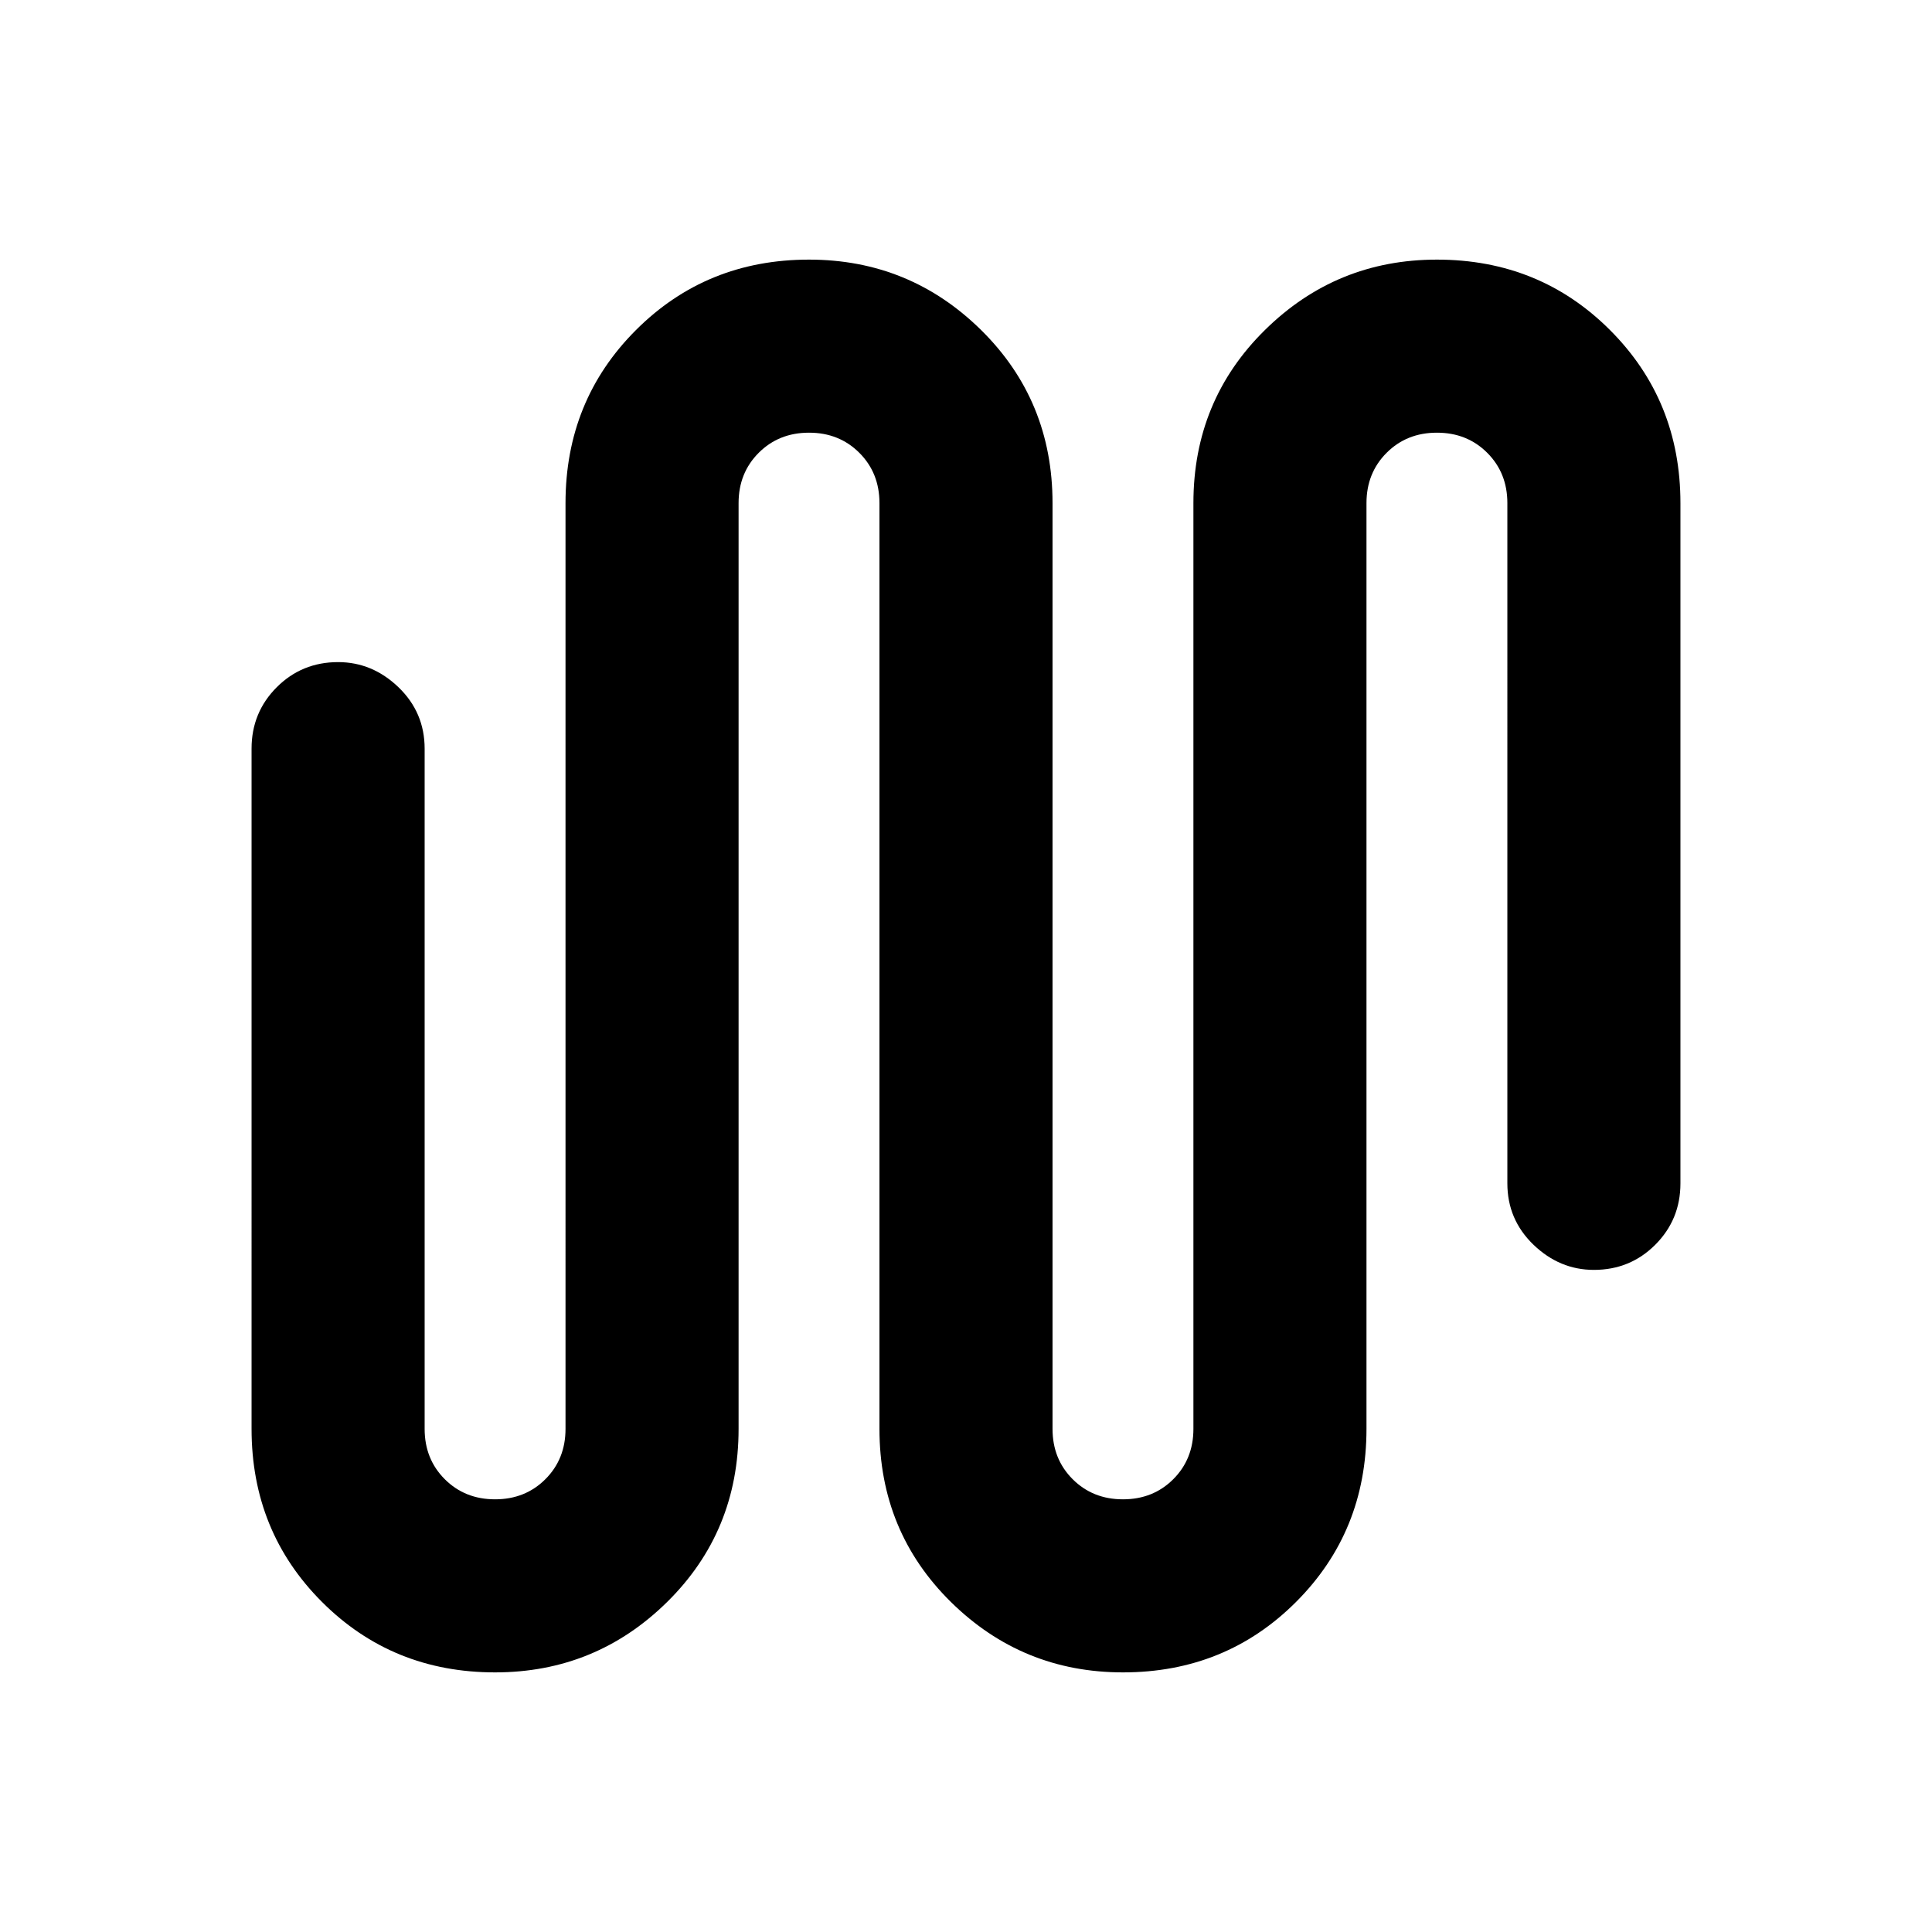 <svg xmlns="http://www.w3.org/2000/svg" height="24" width="24"><path d="M6.15 20.775q-1.275 0-2.15-.875t-.875-2.15V9.3q0-.45.313-.763.312-.312.762-.312.425 0 .75.312.325.313.325.763v8.45q0 .375.25.625t.625.25q.375 0 .625-.25t.25-.625V6.25q0-1.275.875-2.15t2.15-.875q1.25 0 2.138.875.887.875.887 2.15v11.5q0 .375.25.625t.625.25q.375 0 .625-.25t.25-.625V6.25q0-1.275.888-2.15.887-.875 2.137-.875 1.275 0 2.15.875t.875 2.15v8.45q0 .45-.313.763-.312.312-.762.312-.425 0-.75-.312-.325-.313-.325-.763V6.25q0-.375-.25-.625t-.625-.25q-.375 0-.625.25t-.25.625v11.5q0 1.275-.875 2.15t-2.15.875q-1.25 0-2.138-.875-.887-.875-.887-2.15V6.25q0-.375-.25-.625t-.625-.25q-.375 0-.625.25t-.25.625v11.5q0 1.275-.887 2.15-.888.875-2.138.875Z"/></svg>
